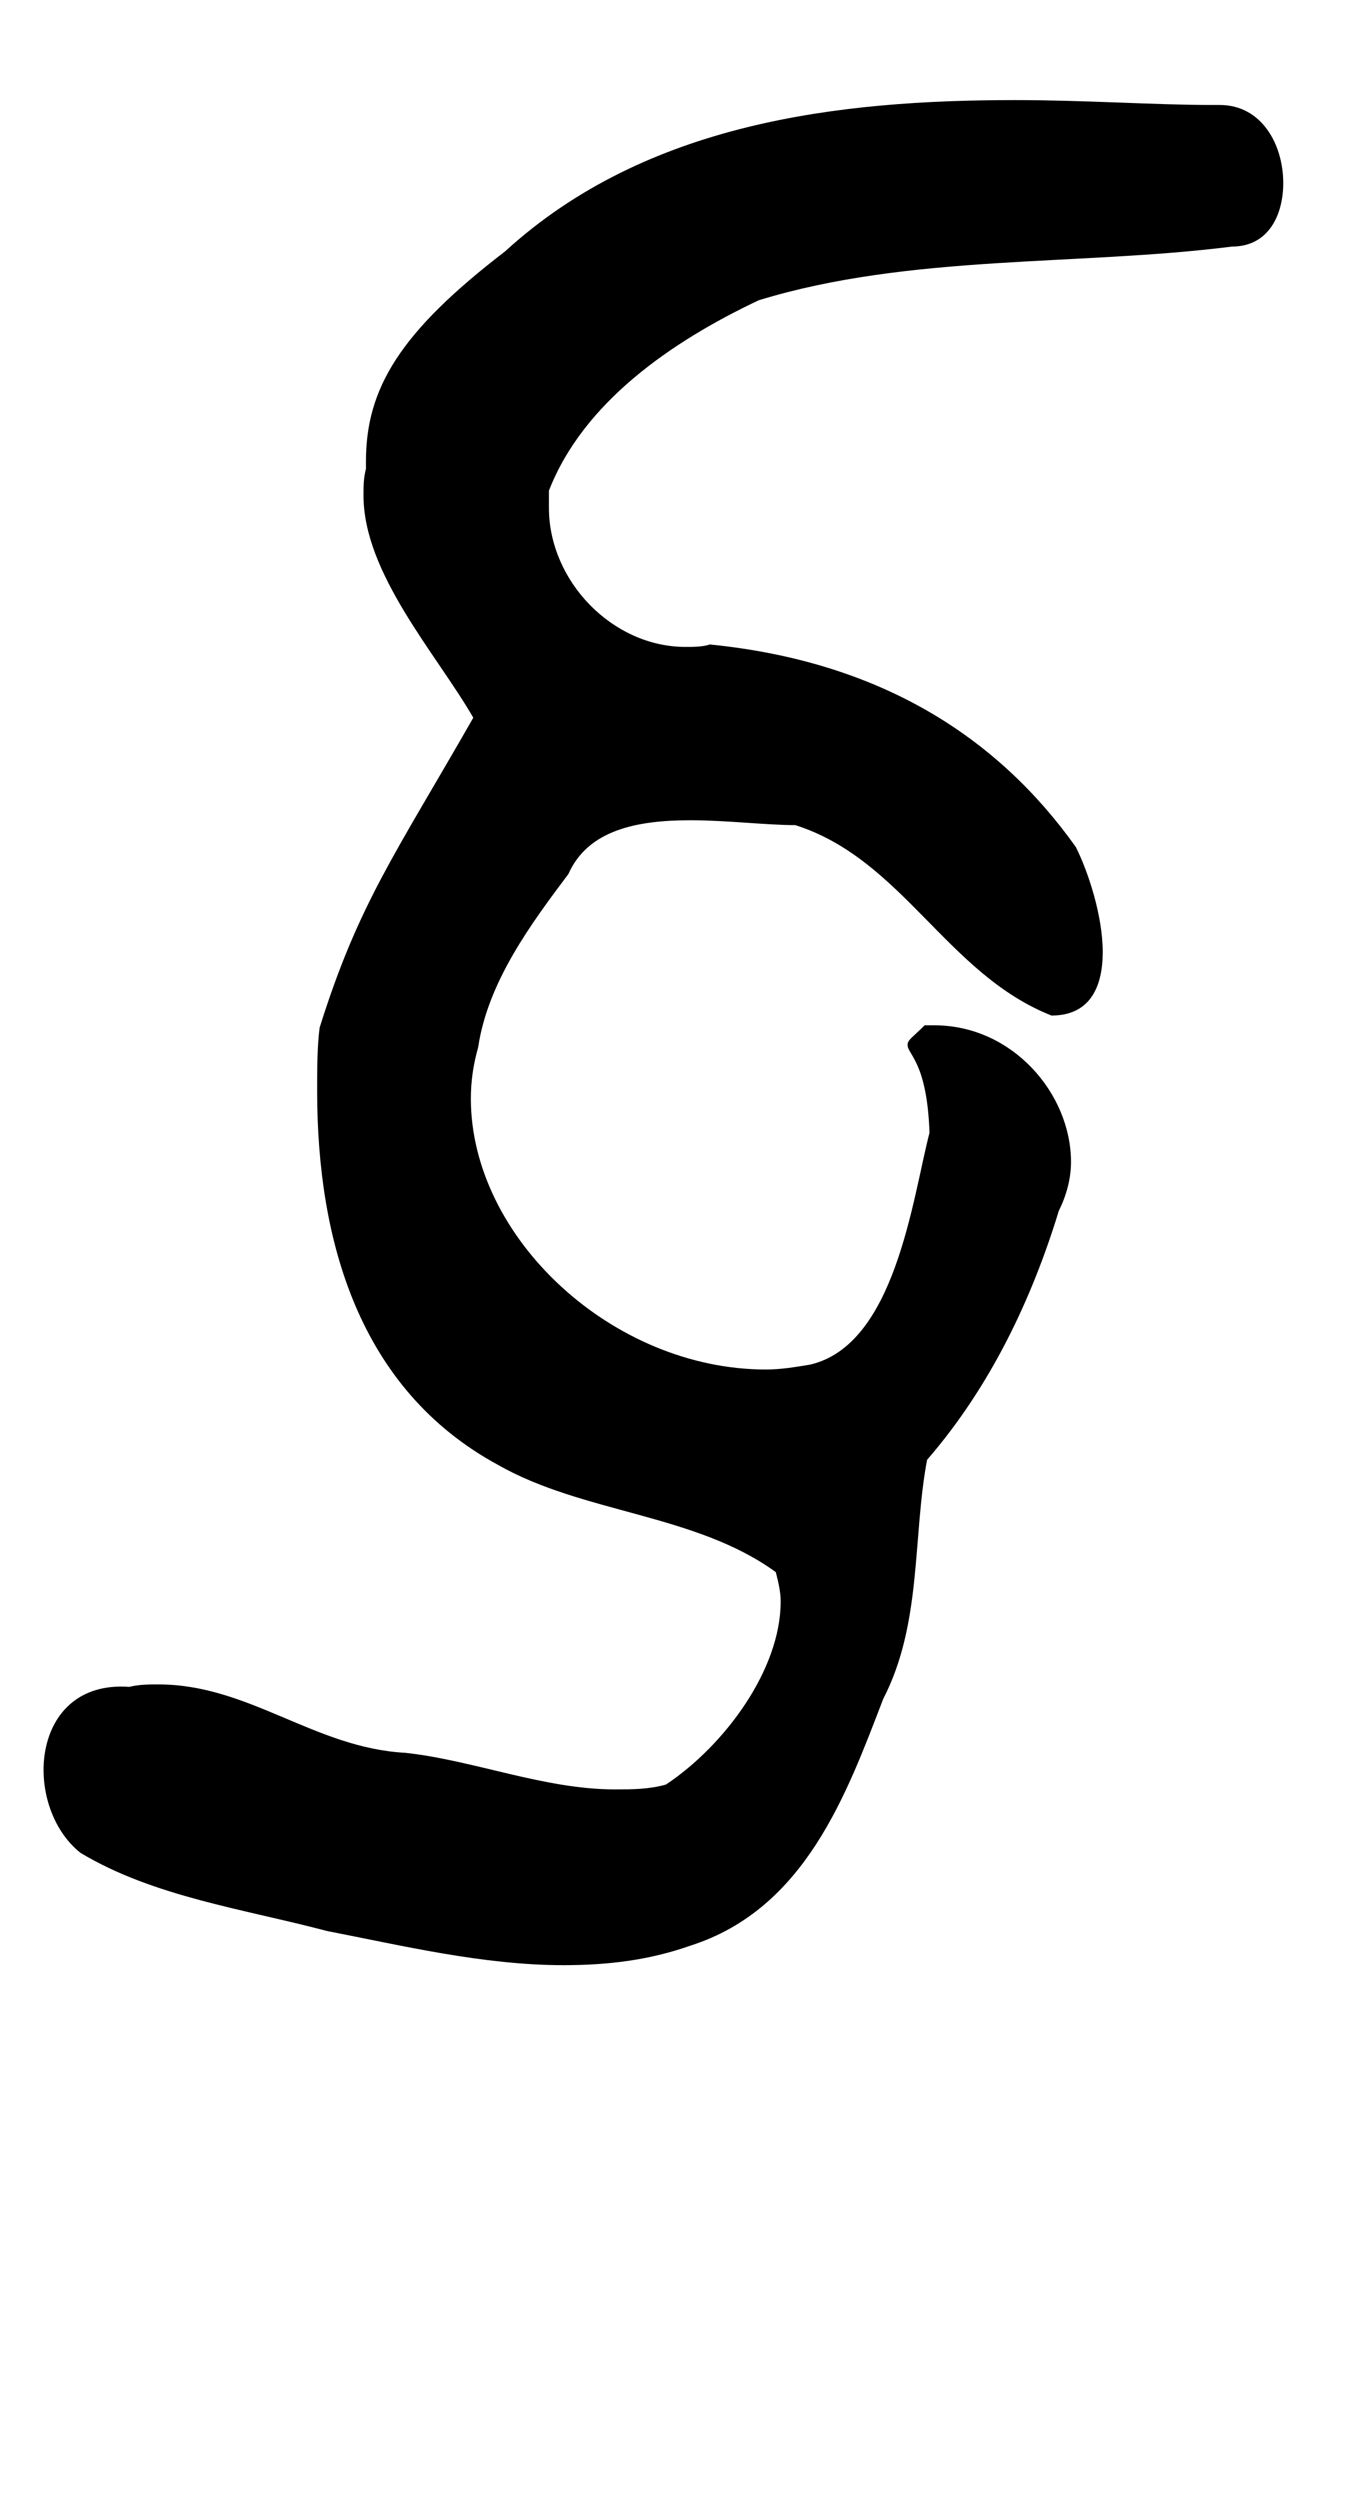 <?xml version="1.0" standalone="no"?>
<!DOCTYPE svg PUBLIC "-//W3C//DTD SVG 1.1//EN" "http://www.w3.org/Graphics/SVG/1.1/DTD/svg11.dtd" >
<svg xmlns="http://www.w3.org/2000/svg" xmlns:xlink="http://www.w3.org/1999/xlink" version="1.1" viewBox="-10 0 555 1024">
   <path fill="currentColor"
d="M124 791c-34 -9 -71 -14 -101 -32c-24 -19 -21 -71 20 -68c4 -1 8 -1 12 -1c37 0 64 26 101 28c28 3 57 15 86 15c7 0 14 0 21 -2c24 -16 47 -47 47 -75c0 -4 -1 -8 -2 -12c-33 -24 -79 -24 -114 -44c-57 -31 -74 -92 -74 -153c0 -9 0 -18 1 -26c16 -51 31 -71 63 -127
c-15 -26 -45 -59 -45 -91c0 -4 0 -7 1 -11v-3c0 -30 14 -53 57 -86c58 -53 137 -62 209 -62c29 0 57 2 81 2h3c17 0 26 16 26 32c0 13 -6 26 -21 26c-63 8 -132 3 -194 22c-36 17 -72 42 -86 78v7c0 30 26 57 56 57c3 0 7 0 10 -1c70 7 118 38 150 83c5 10 11 28 11 43
c0 14 -5 26 -21 26c-43 -17 -61 -64 -105 -78c-12 0 -28 -2 -43 -2c-22 0 -42 4 -50 22c-15 20 -33 44 -37 71c-2 7 -3 14 -3 21c0 57 58 111 121 111c6 0 12 -1 18 -2c35 -8 42 -68 49 -95c-1 -29 -9 -32 -9 -36c0 -2 2 -3 7 -8h4c32 0 56 28 56 56c0 7 -2 14 -5 20
c-11 36 -28 72 -54 102c-6 32 -2 67 -18 98c-15 39 -32 86 -79 101c-17 6 -34 8 -52 8c-33 0 -66 -8 -97 -14z" />
</svg>

